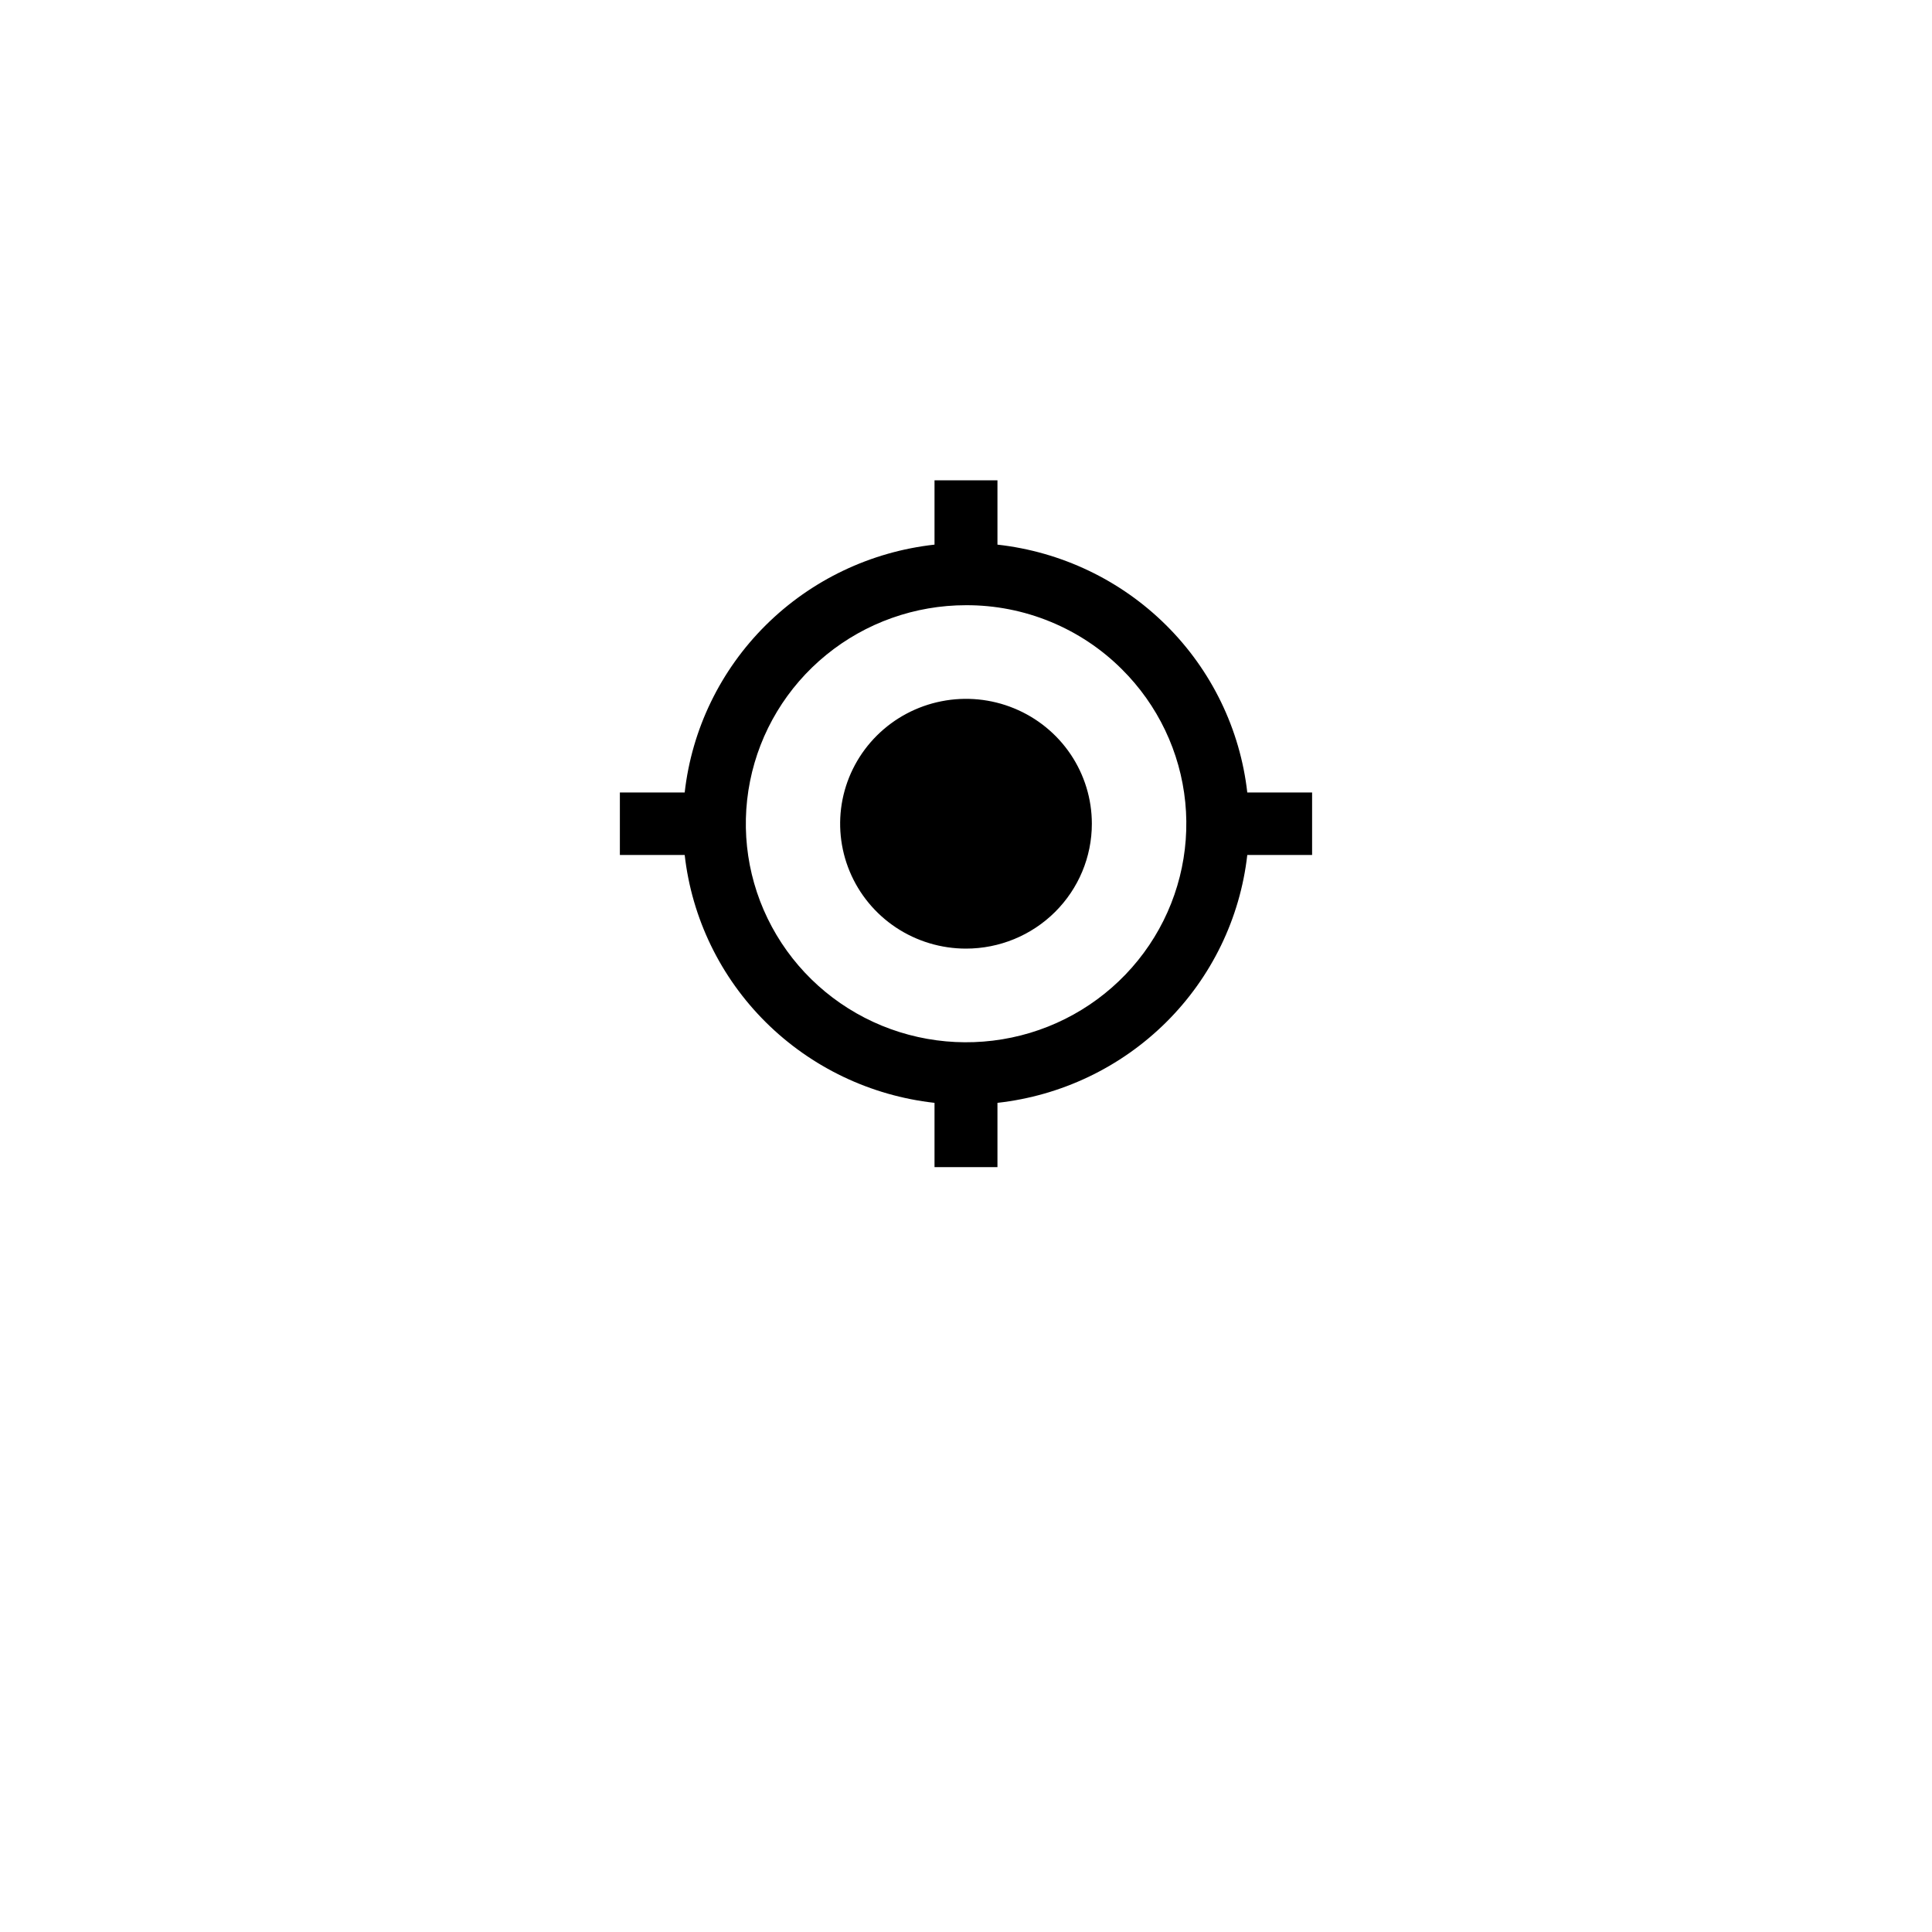 <svg width="71" height="71" viewBox="0 0 71 71" fill="none" xmlns="http://www.w3.org/2000/svg">
<g filter="url(#filter0_d_412_2436)">
<path d="M60.939 30.272C60.939 16.331 49.55 5.03 35.5 5.03C21.45 5.03 10.061 16.331 10.061 30.272C10.061 44.212 21.45 55.513 35.5 55.513C49.55 55.513 60.939 44.212 60.939 30.272Z" fill="white"/>
</g>
<path d="M36.656 42.892H34.343V40.529C31.999 40.268 29.814 39.224 28.145 37.569C26.477 35.914 25.425 33.745 25.162 31.419H22.78V29.124H25.162C25.424 26.798 26.476 24.628 28.144 22.973C29.812 21.318 31.999 20.274 34.343 20.015V17.651H36.656V20.015C39.001 20.276 41.186 21.319 42.854 22.975C44.522 24.63 45.574 26.798 45.837 29.124H48.219V31.419H45.837C45.574 33.745 44.522 35.914 42.854 37.569C41.186 39.224 39.001 40.268 36.656 40.529V42.892ZM35.5 22.241C33.627 22.241 31.813 22.886 30.366 24.065C28.919 25.244 27.928 26.885 27.564 28.707C27.199 30.53 27.482 32.422 28.366 34.06C29.249 35.698 30.677 36.982 32.407 37.693C34.138 38.403 36.063 38.496 37.855 37.957C39.647 37.417 41.194 36.277 42.234 34.732C43.274 33.187 43.742 31.331 43.558 29.482C43.374 27.633 42.549 25.905 41.225 24.591C40.475 23.843 39.582 23.25 38.6 22.847C37.617 22.443 36.563 22.237 35.5 22.241ZM35.5 34.861C34.585 34.861 33.691 34.592 32.93 34.088C32.169 33.583 31.577 32.867 31.227 32.028C30.877 31.189 30.785 30.267 30.963 29.376C31.142 28.486 31.582 27.669 32.229 27.027C32.876 26.385 33.7 25.948 34.597 25.771C35.495 25.593 36.425 25.684 37.27 26.032C38.115 26.379 38.837 26.967 39.346 27.722C39.854 28.477 40.125 29.364 40.125 30.272C40.125 31.489 39.638 32.656 38.77 33.517C37.903 34.378 36.727 34.861 35.5 34.861Z" fill="black"/>
<defs>
<filter id="filter0_d_412_2436" x="0" y="0" width="71" height="70.604" filterUnits="userSpaceOnUse" color-interpolation-filters="sRGB">
<feFlood flood-opacity="0" result="BackgroundImageFix"/>
<feColorMatrix in="SourceAlpha" type="matrix" values="0 0 0 0 0 0 0 0 0 0 0 0 0 0 0 0 0 0 127 0" result="hardAlpha"/>
<feOffset dy="5"/>
<feGaussianBlur stdDeviation="5"/>
<feColorMatrix type="matrix" values="0 0 0 0 0 0 0 0 0 0 0 0 0 0 0 0 0 0 0.102 0"/>
<feBlend mode="normal" in2="BackgroundImageFix" result="effect1_dropShadow_412_2436"/>
<feBlend mode="normal" in="SourceGraphic" in2="effect1_dropShadow_412_2436" result="shape"/>
</filter>
</defs>
</svg>
